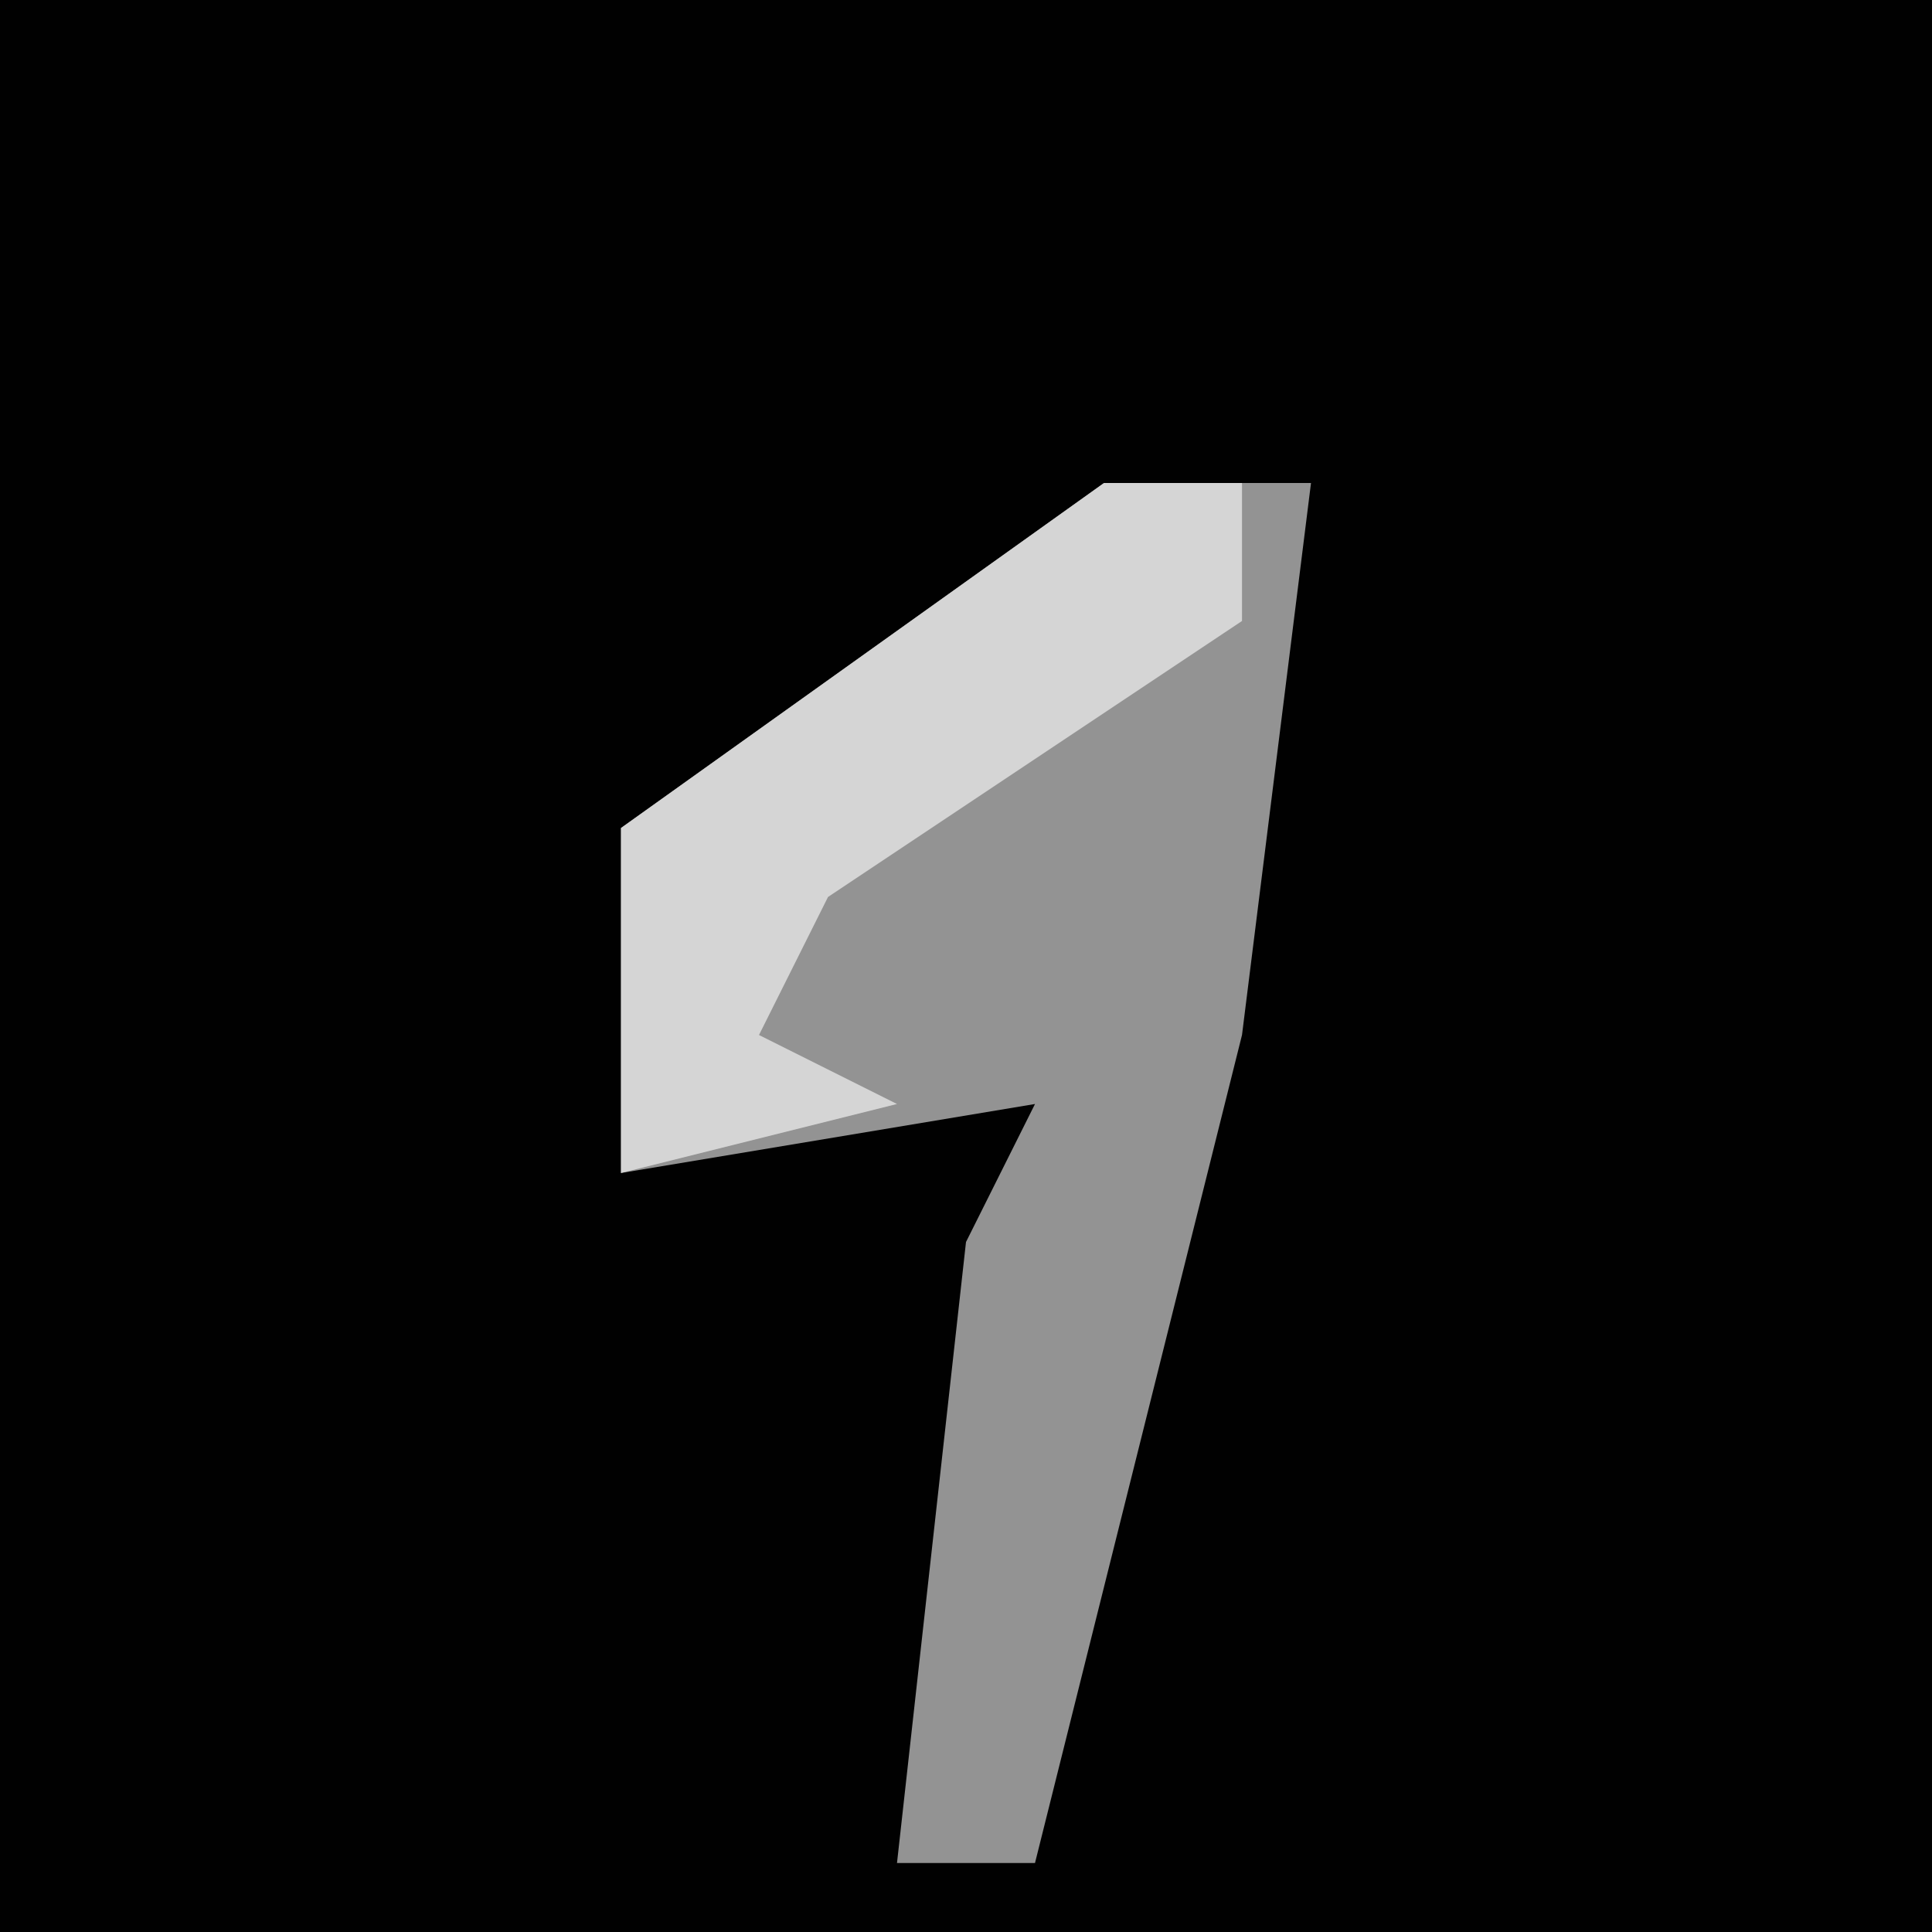 <?xml version="1.0" encoding="UTF-8"?>
<svg version="1.1" xmlns="http://www.w3.org/2000/svg" width="28" height="28">
<path d="M0,0 L28,0 L28,28 L0,28 Z " fill="#010101" transform="translate(0,0)"/>
<path d="M0,0 L3,0 L2,8 L-1,20 L-3,20 L-2,11 L-1,9 L-7,10 L-7,5 Z " fill="#939393" transform="translate(16,7)"/>
<path d="M0,0 L2,0 L2,2 L-4,6 L-5,8 L-3,9 L-7,10 L-7,5 Z " fill="#D5D5D5" transform="translate(16,7)"/>
</svg>
